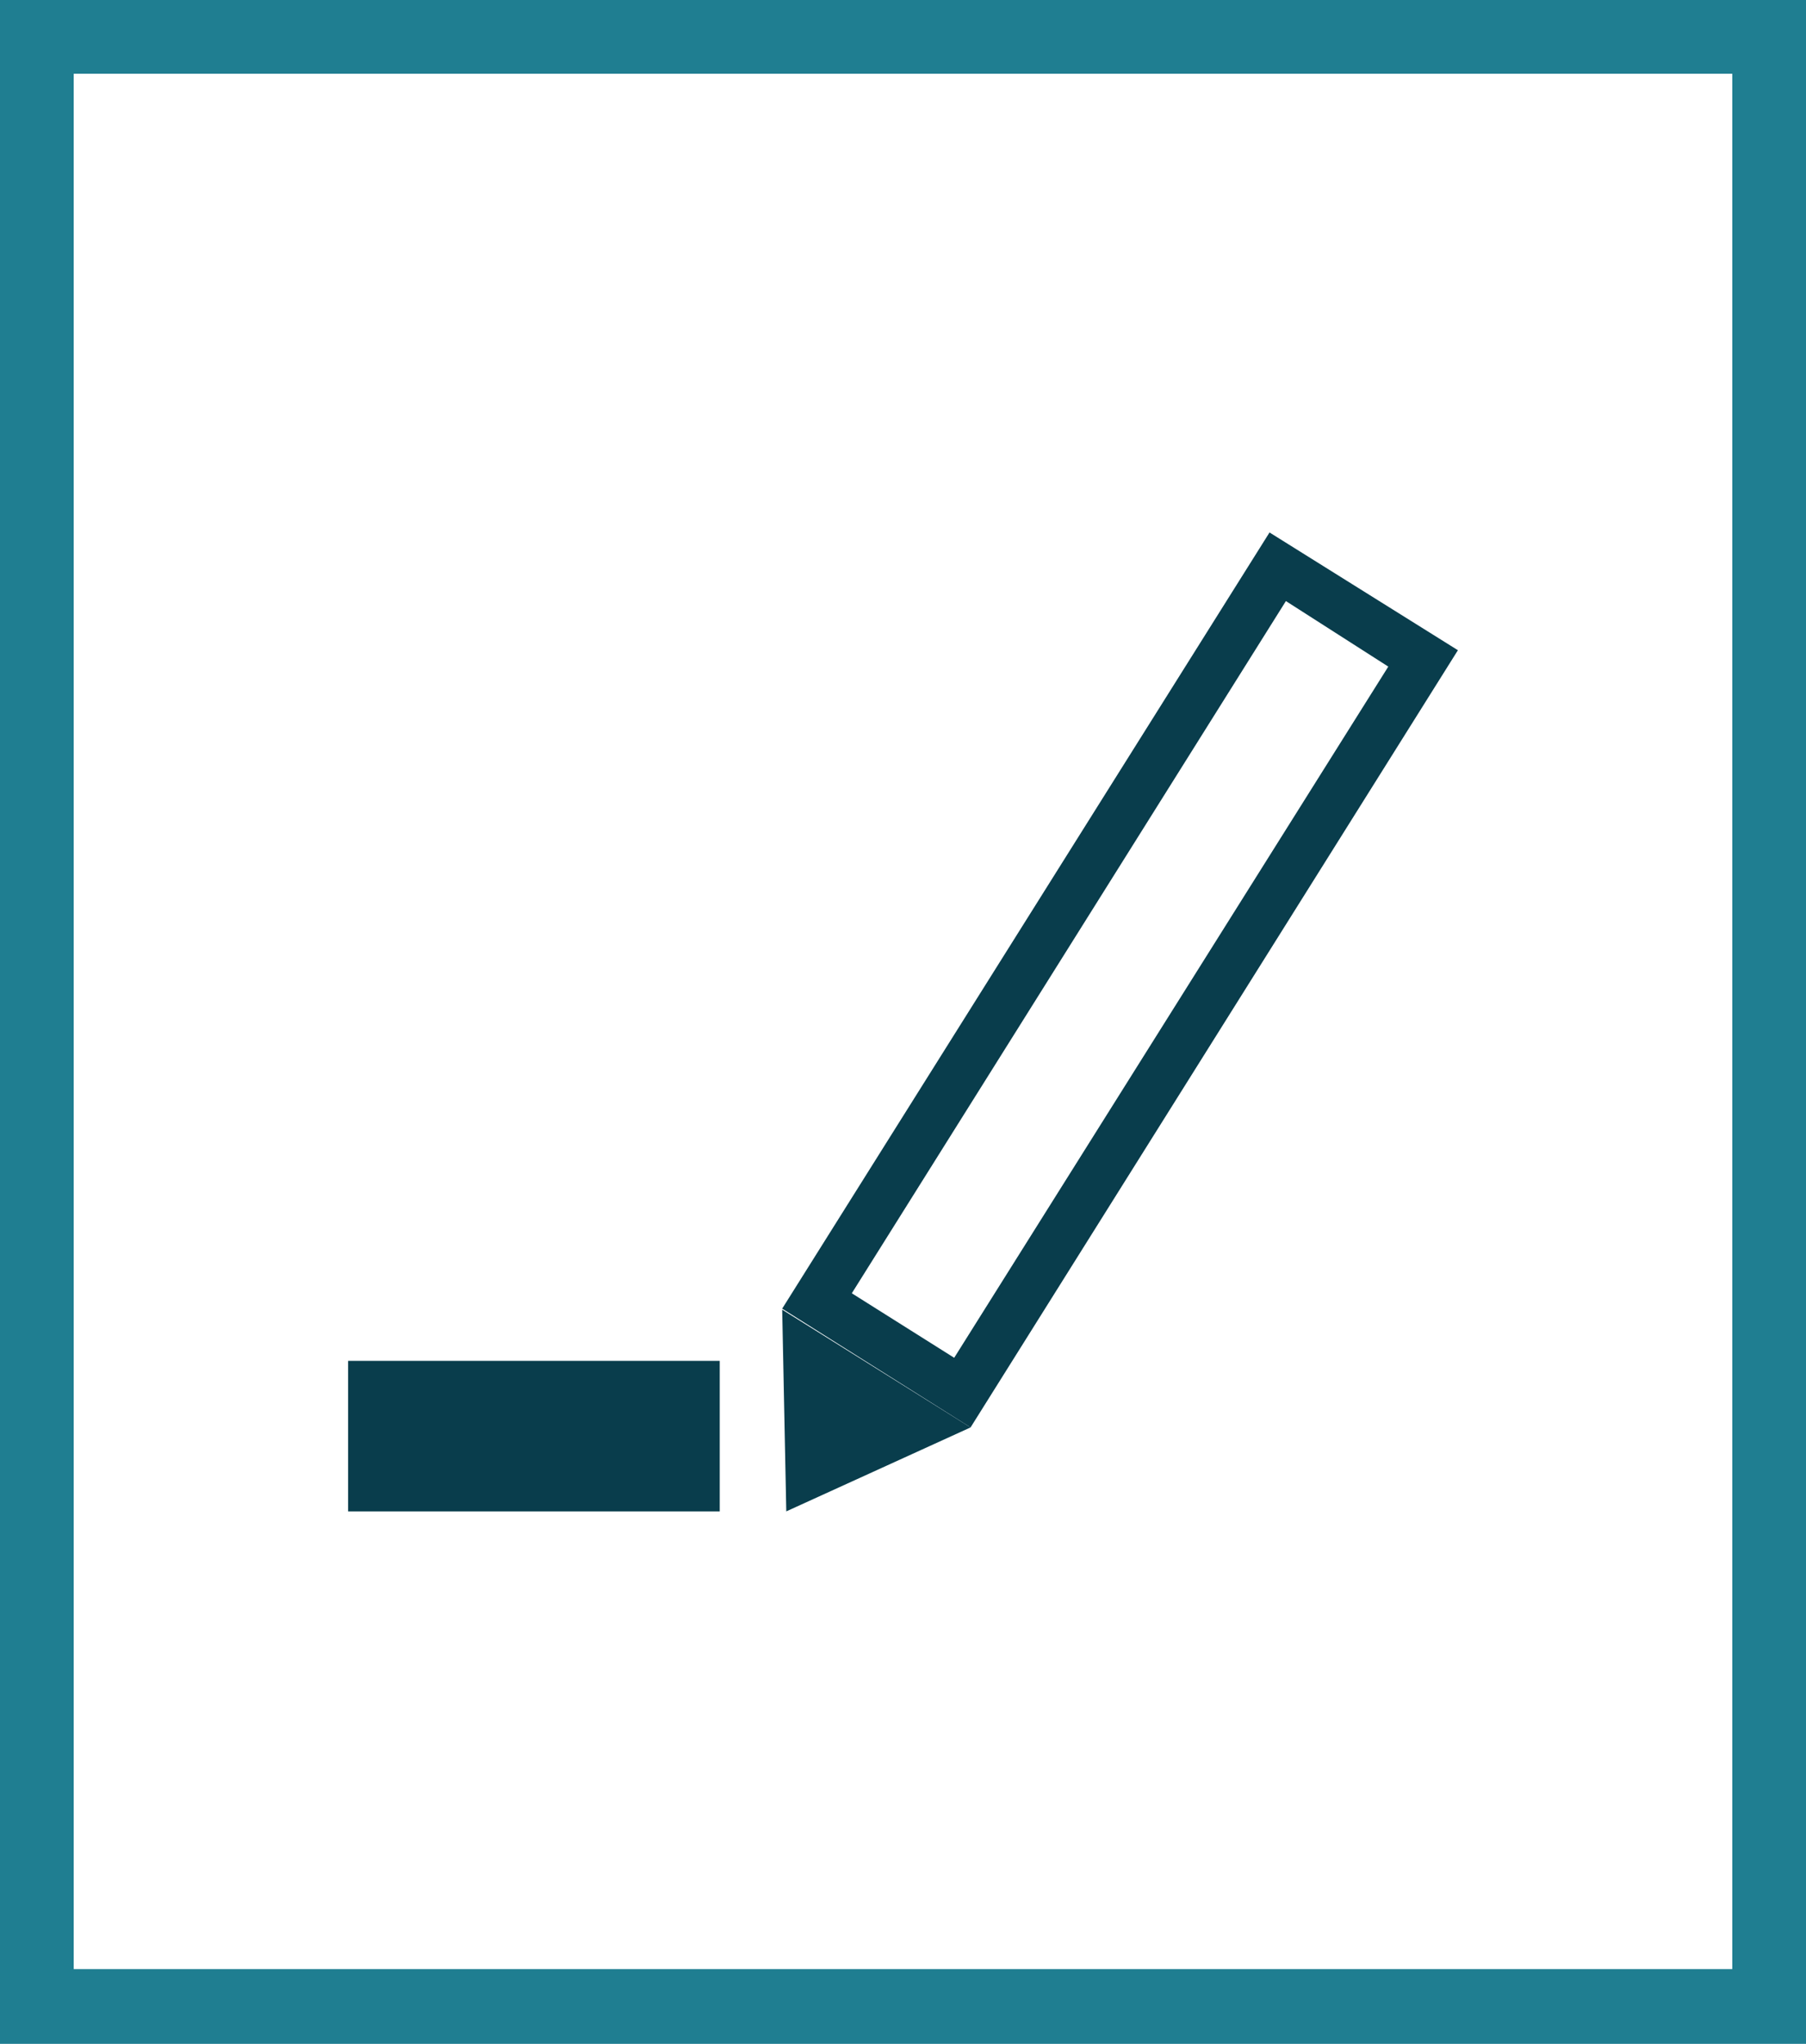 <svg id="Layer_1" data-name="Layer 1" xmlns="http://www.w3.org/2000/svg" viewBox="0 0 17.64 19.96"><defs><style>.cls-1{fill:#093d4c;}.cls-2{fill:#1f7e91;}</style></defs><rect class="cls-1" x="3.4" y="13.29" width="3.63" height="1.47"/><path class="cls-1" d="M14.24,6.35,12.4,5.2,7.64,12.78l1.84,1.16ZM8.32,12.63l4.24-6.76,1,.64L9.32,13.26Z"/><polygon class="cls-1" points="9.48 13.94 7.64 12.79 7.68 14.76 9.48 13.94"/><path class="cls-2" d="M17.64,20H0V0H17.64ZM.72,19.23h16.2V.72H.72Z"/></svg>